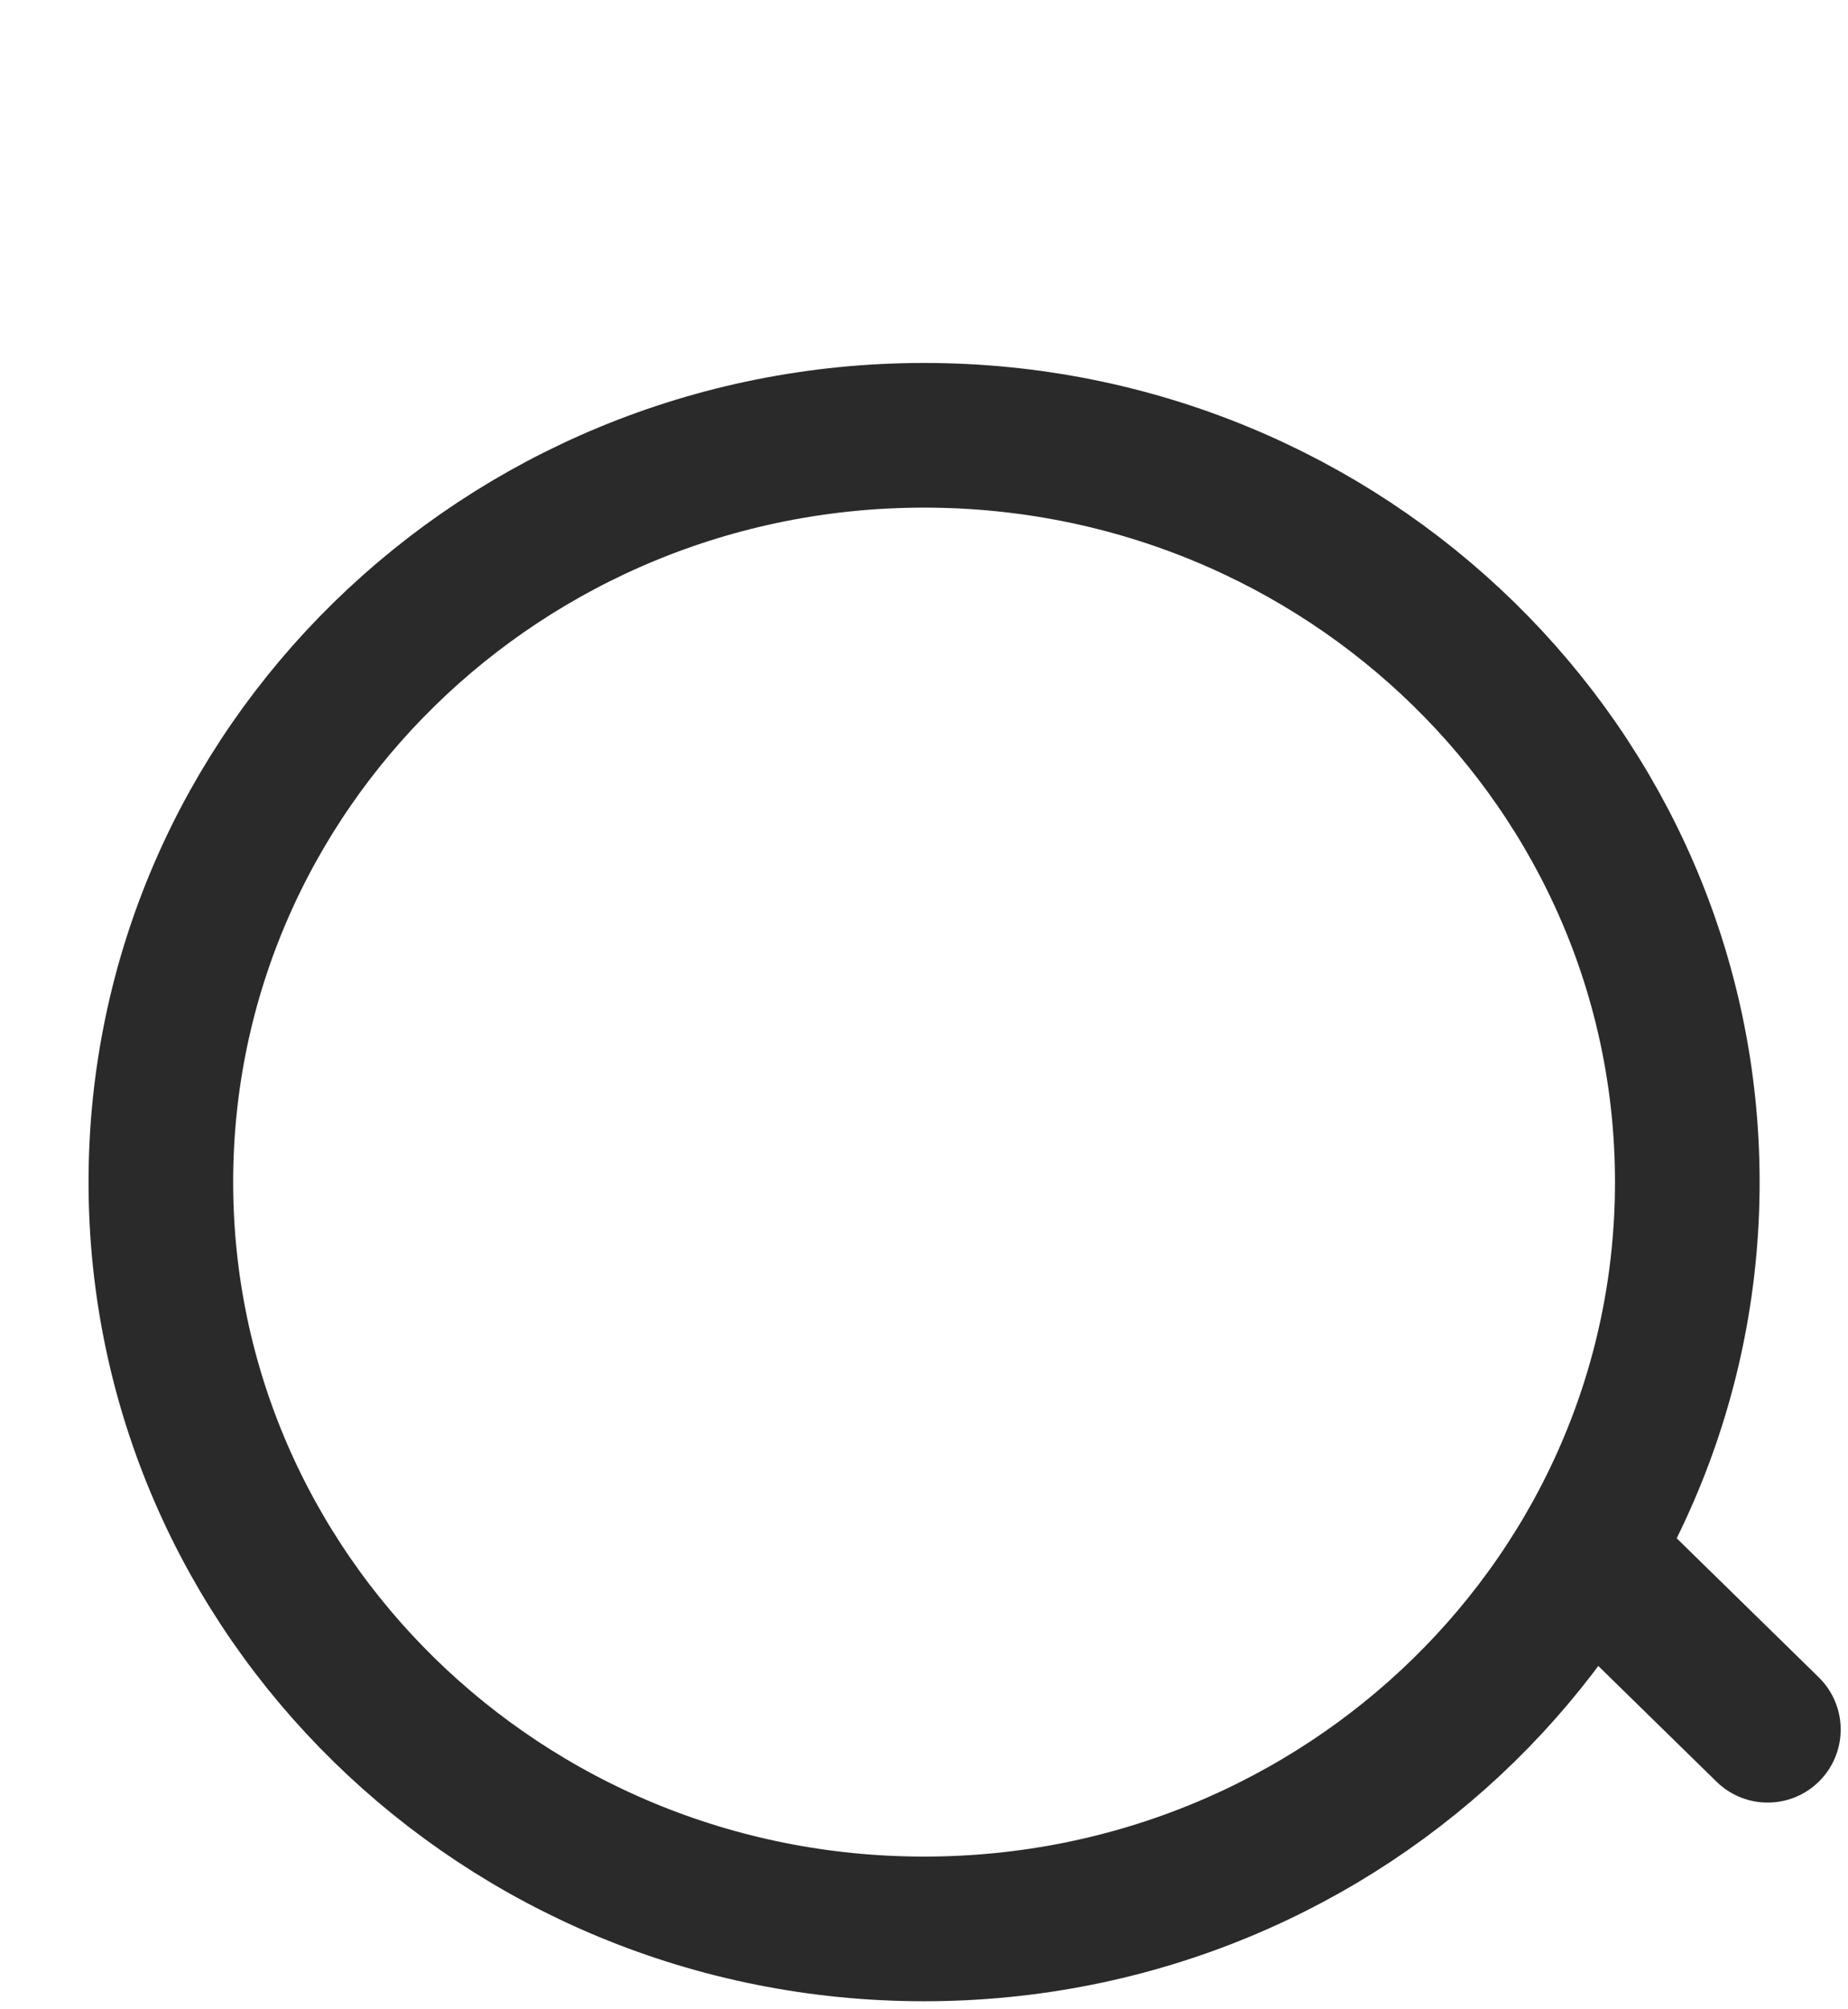 <svg width="23" height="25" viewBox="0 0 23 25" fill="none" xmlns="http://www.w3.org/2000/svg">
<path d="M11.501 24C16.747 24 21 19.84 21 14.708C21 9.576 16.747 5.416 11.501 5.416C6.255 5.416 2.002 9.576 2.002 14.708C2.002 19.84 6.255 24 11.501 24Z" stroke="#2A2A2A" stroke-width="1.8" stroke-linecap="round" stroke-linejoin="round"/>
<path d="M22 21.519L20 19.562" stroke="#2A2A2A" stroke-width="1.818" stroke-linecap="round" stroke-linejoin="round"/>
</svg>
